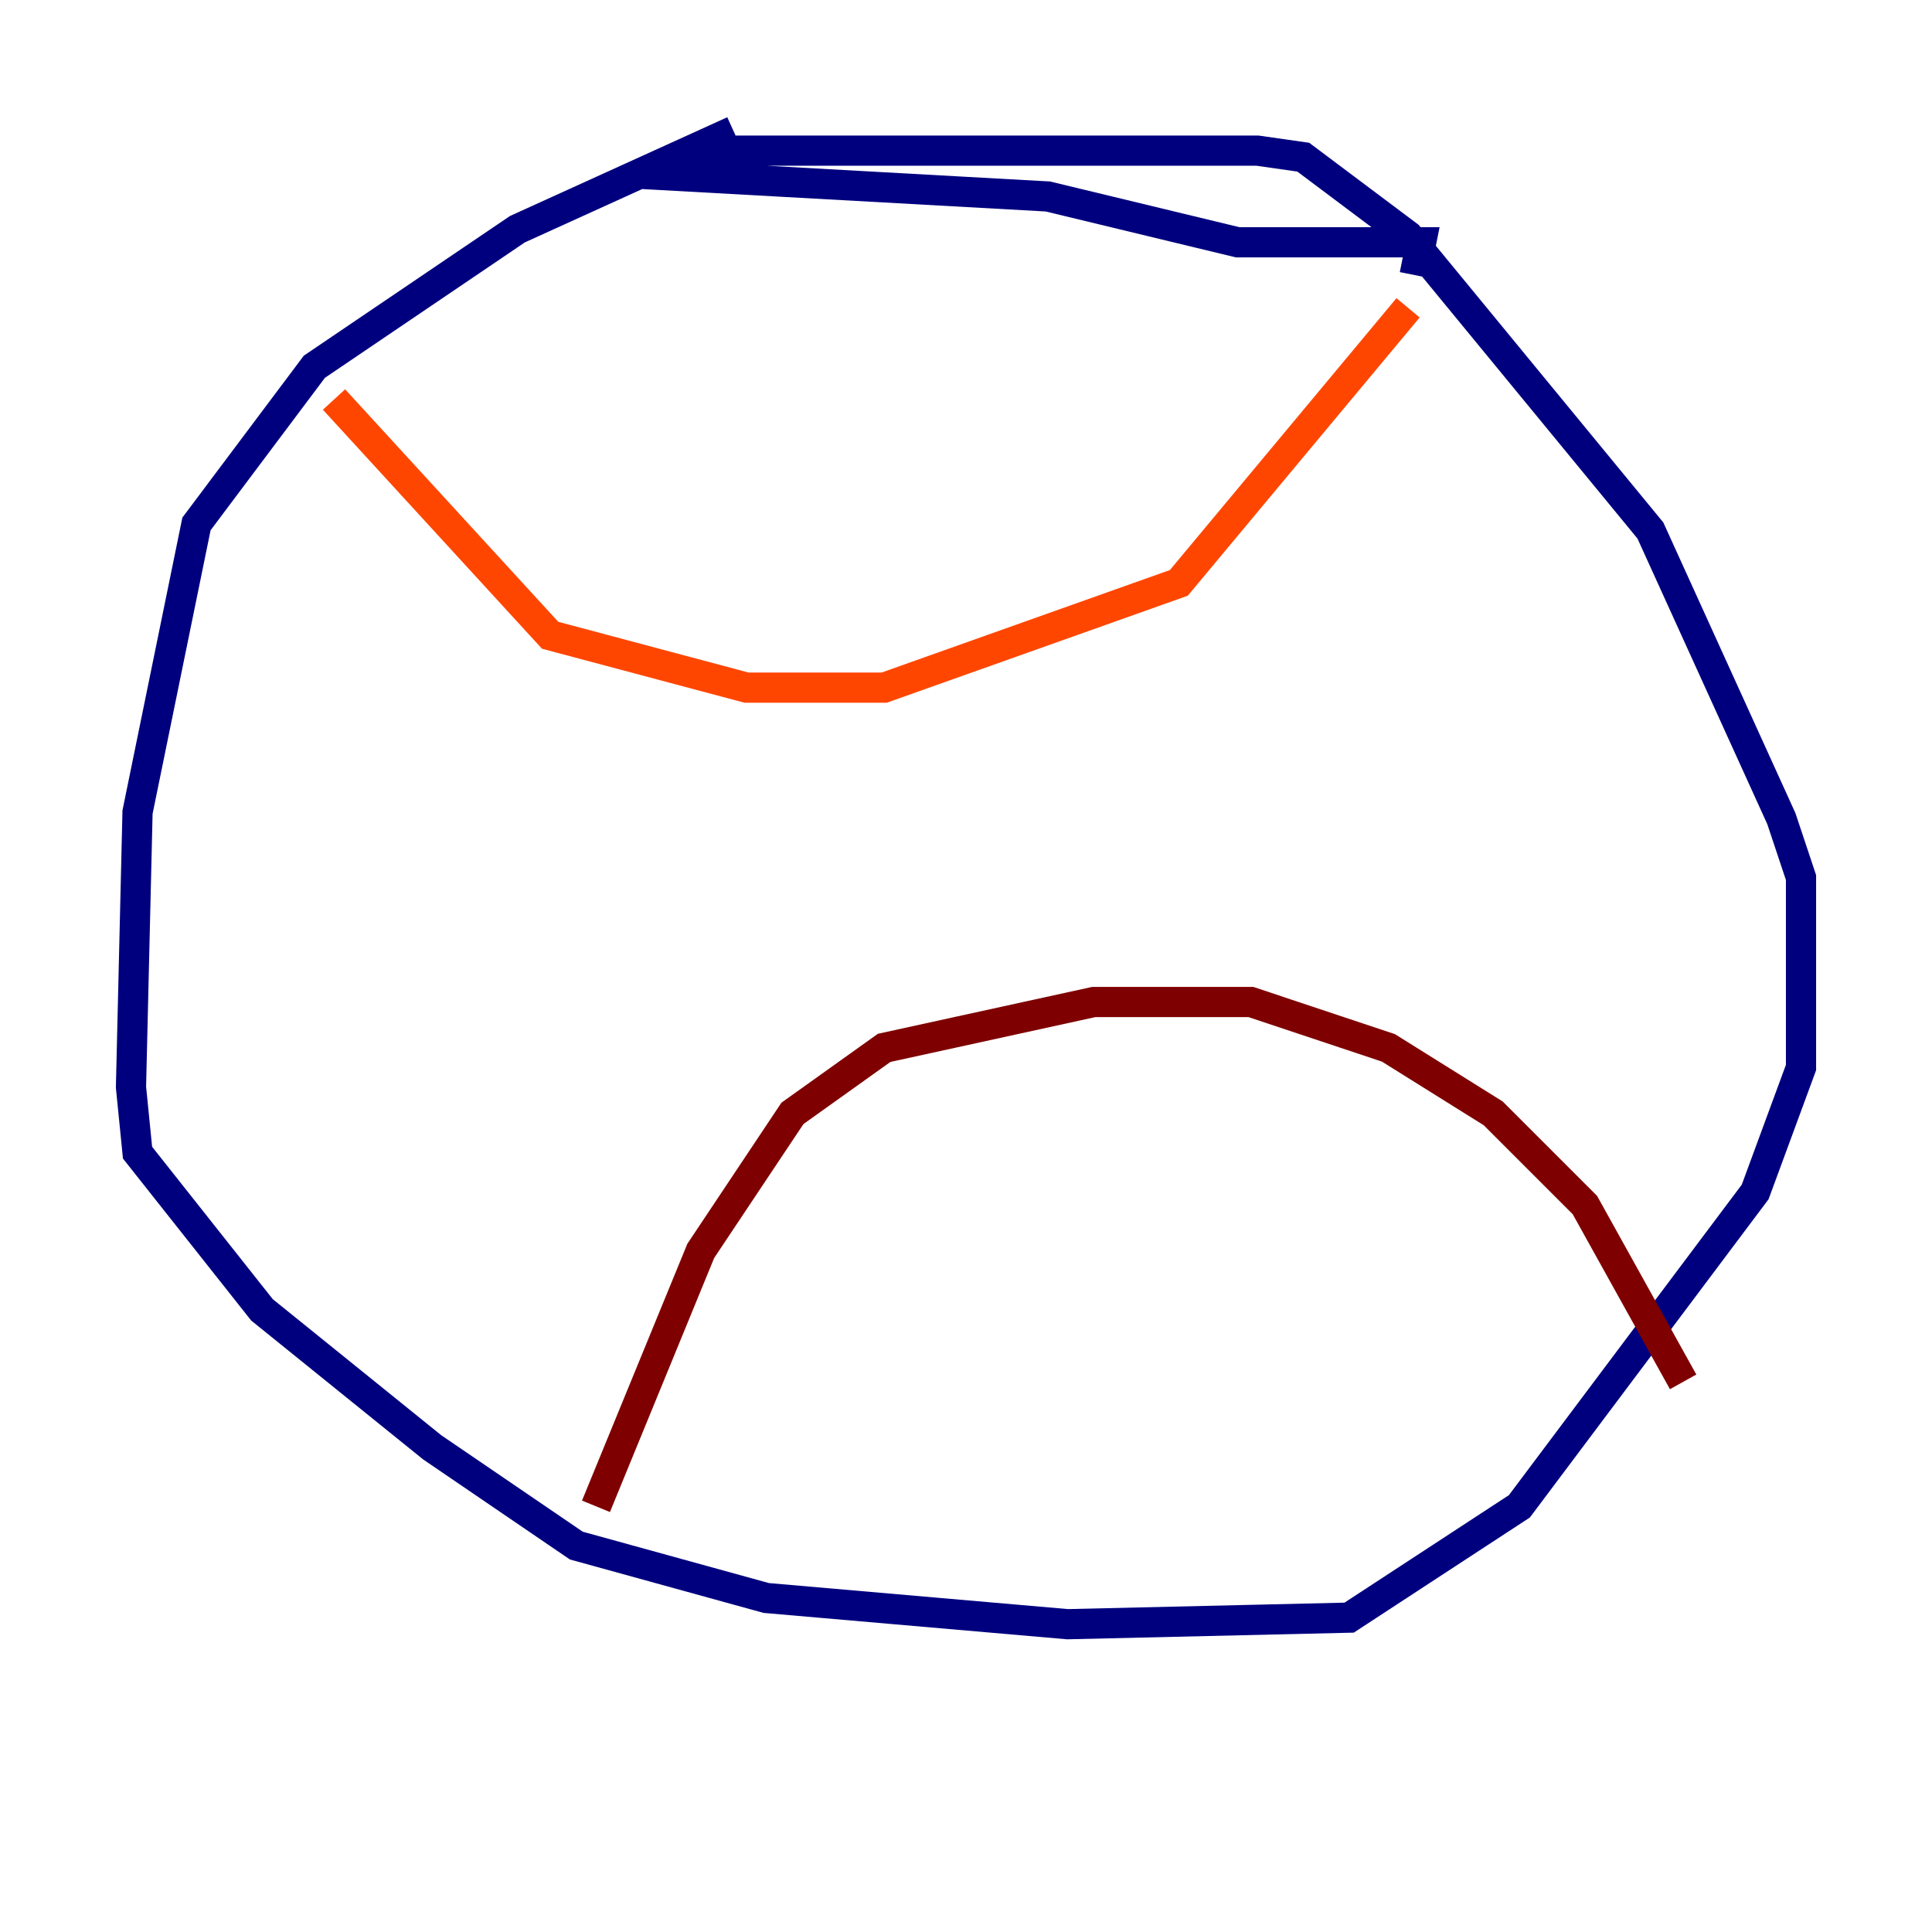 <?xml version="1.0" encoding="utf-8" ?>
<svg baseProfile="tiny" height="128" version="1.2" viewBox="0,0,128,128" width="128" xmlns="http://www.w3.org/2000/svg" xmlns:ev="http://www.w3.org/2001/xml-events" xmlns:xlink="http://www.w3.org/1999/xlink"><defs /><polyline fill="none" points="48.597,8.678 34.278,15.186 20.827,24.298 13.017,34.712 9.112,53.803 8.678,72.027 9.112,76.366 17.356,86.78 28.637,95.891 38.183,102.4 50.766,105.871 70.725,107.607 89.383,107.173 100.664,99.797 116.285,78.969 119.322,70.725 119.322,58.142 118.02,54.237 109.342,35.146 93.288,15.62 86.346,10.414 83.308,9.98 49.031,9.98 45.993,11.715 69.424,13.017 82.007,16.054 94.156,16.054 93.722,18.224" stroke="#00007f" stroke-width="2" /><polyline fill="none" points="22.563,22.129 22.563,22.129" stroke="#0028ff" stroke-width="2" /><polyline fill="none" points="22.563,22.129 22.563,22.129" stroke="#00d4ff" stroke-width="2" /><polyline fill="none" points="17.356,28.203 17.356,28.203" stroke="#7cff79" stroke-width="2" /><polyline fill="none" points="17.356,28.203 17.356,28.203" stroke="#ffe500" stroke-width="2" /><polyline fill="none" points="22.129,26.468 36.447,42.088 49.464,45.559 58.576,45.559 78.102,38.617 93.288,20.393" stroke="#ff4600" stroke-width="2" /><polyline fill="none" points="39.485,99.797 46.427,82.875 52.502,73.763 58.576,69.424 72.461,66.386 82.875,66.386 91.986,69.424 98.929,73.763 105.003,79.837 111.512,91.552" stroke="#7f0000" stroke-width="2" /></svg>